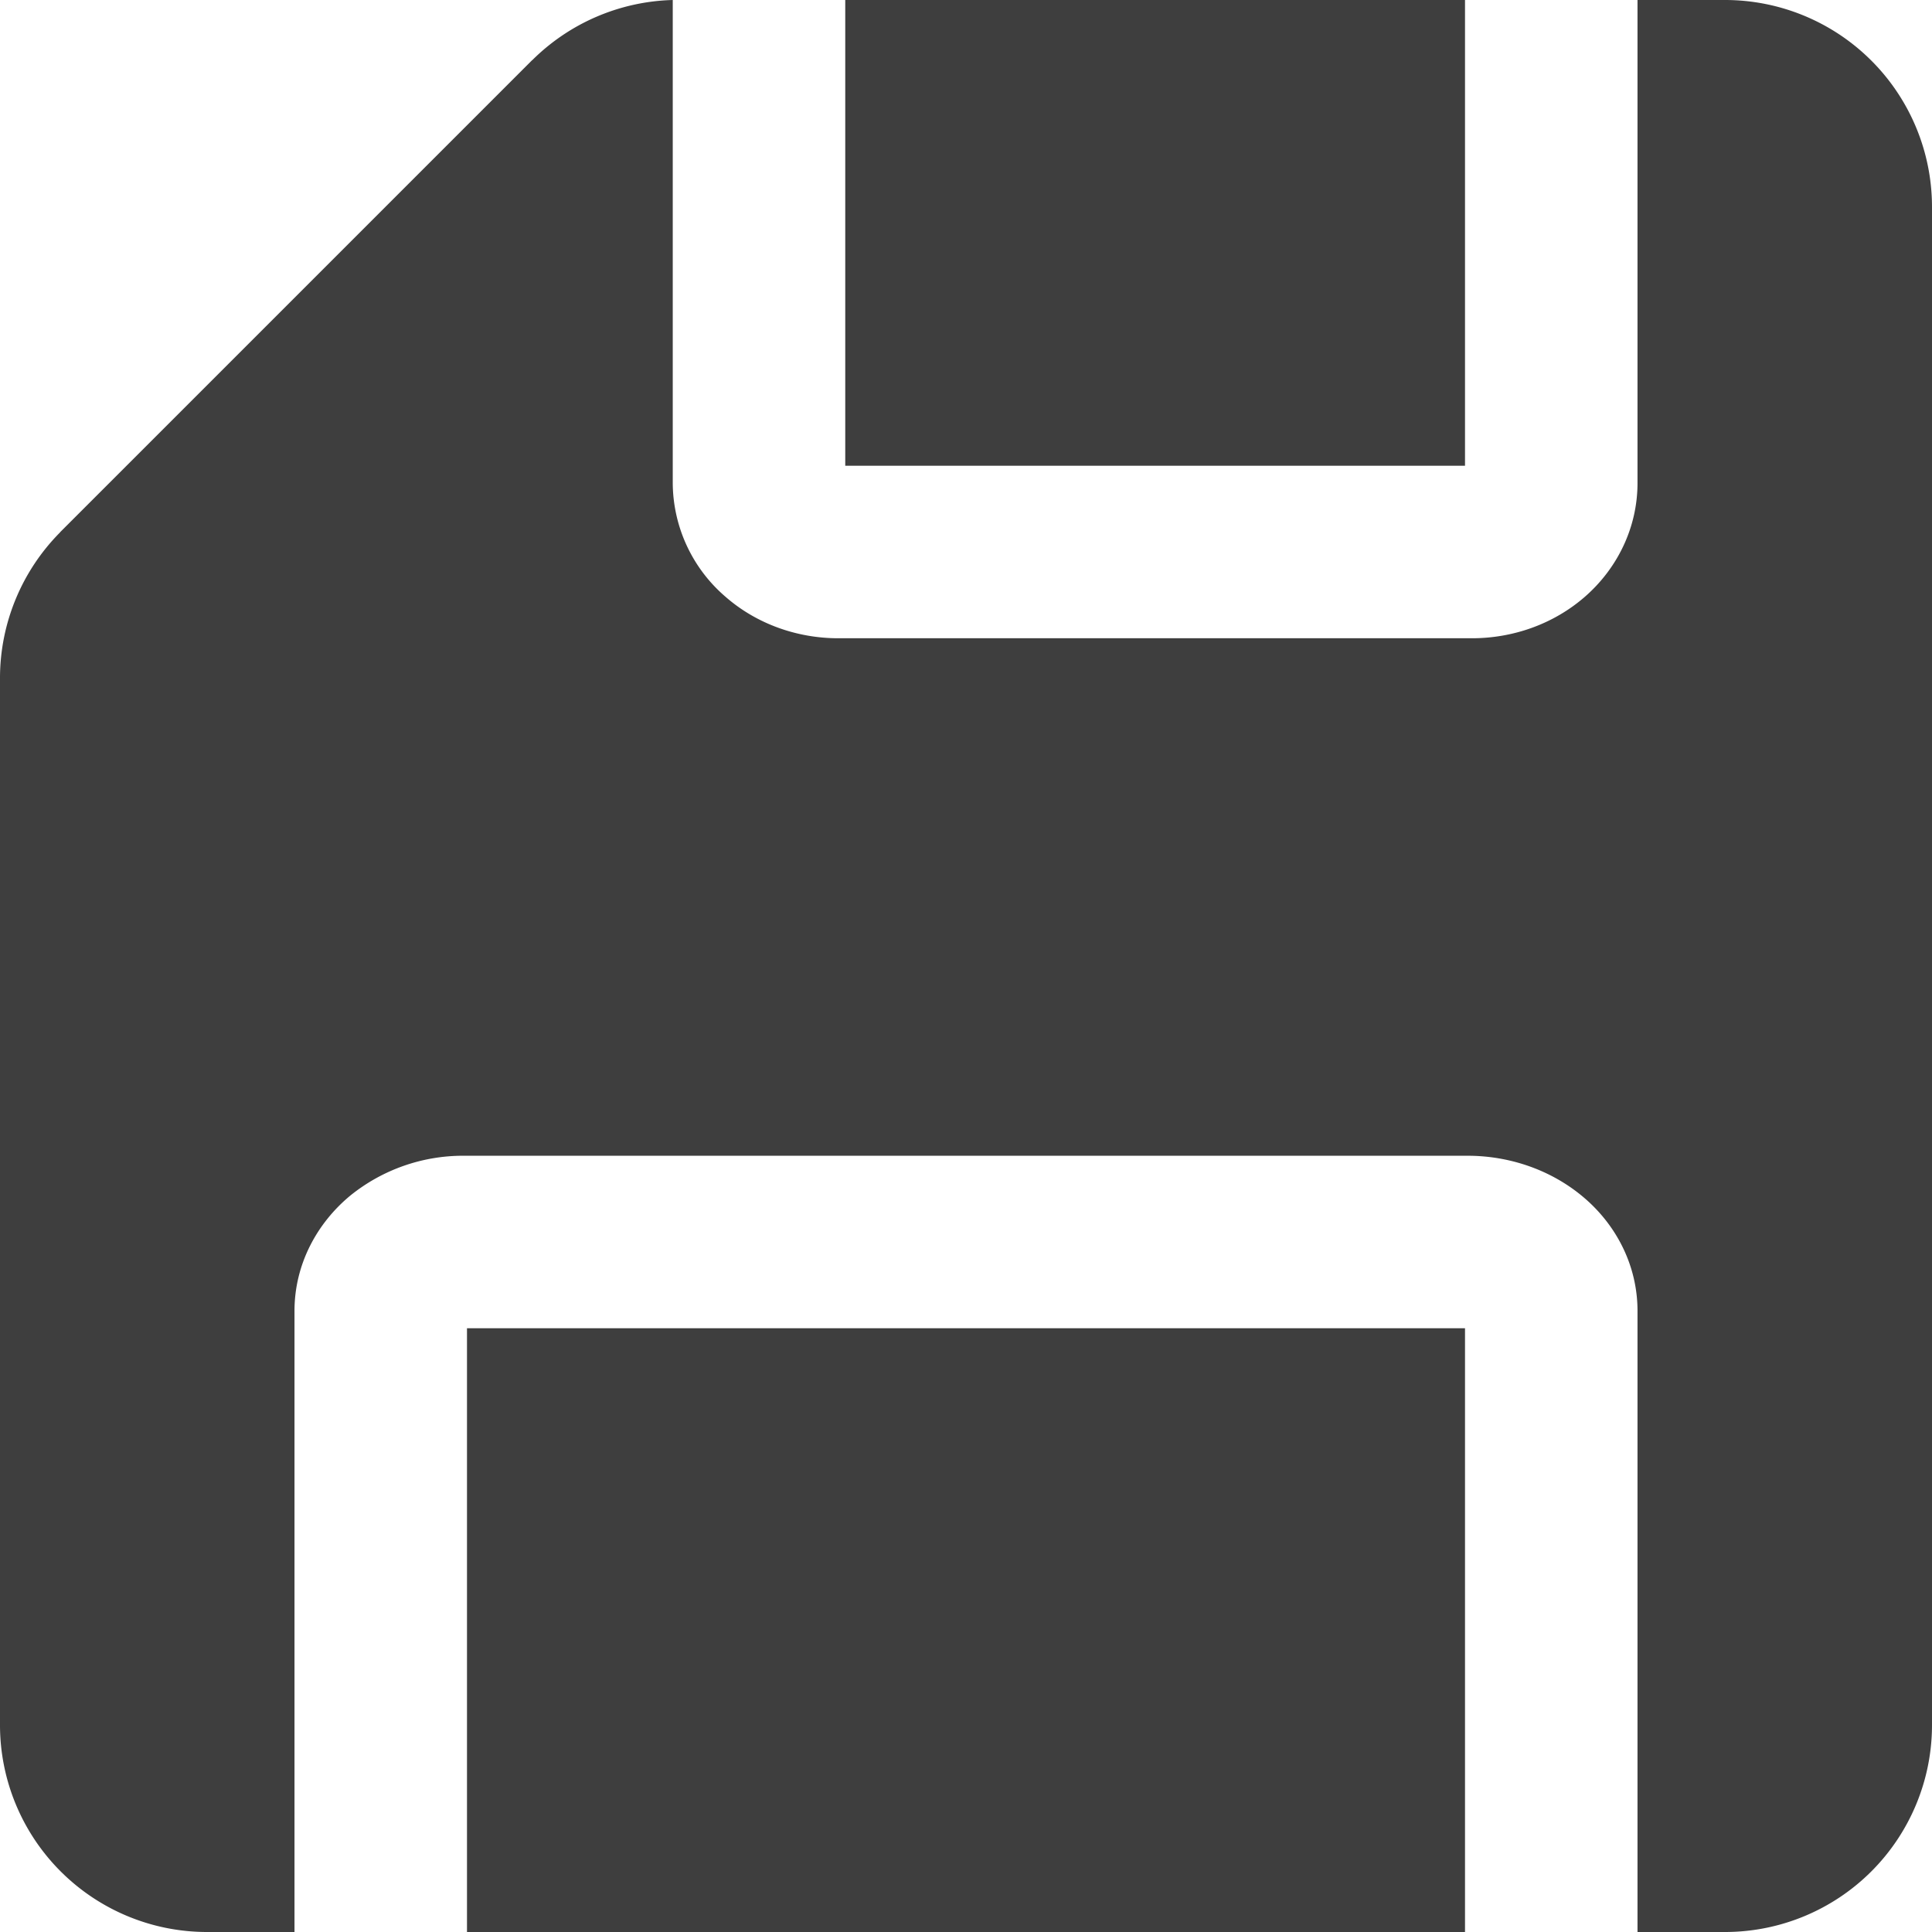 <svg xmlns="http://www.w3.org/2000/svg" fill="none" viewBox="0 0 14 14"><g id="floppy-disk--disk-floppy-electronics-device-disc-computer-storage"><path id="Subtract" fill="#3e3e3e" fill-rule="evenodd" d="M4.875 0a1.5 1.5 0 0 0-1.017.435l-.002.001-3.42 3.42-.001.002A1.5 1.5 0 0 0 0 4.908V12.5A1.5 1.5 0 0 0 1.5 14h.634V9.5c0-.341.165-.638.404-.836a1.3 1.3 0 0 1 .827-.289h7.27c.292 0 .59.095.827.29.24.197.404.494.404.835V14h.634a1.5 1.5 0 0 0 1.5-1.5v-11A1.5 1.5 0 0 0 12.5 0h-.634v3.5c0 .328-.15.623-.382.825-.23.2-.524.3-.817.3H6.074c-.292 0-.587-.1-.816-.3a1.094 1.094 0 0 1-.383-.825V0Zm5.741 0H6.125v3.375h4.491V0Zm0 14H3.384V9.625h7.232V14Z" clip-rule="evenodd"></path></g></svg>